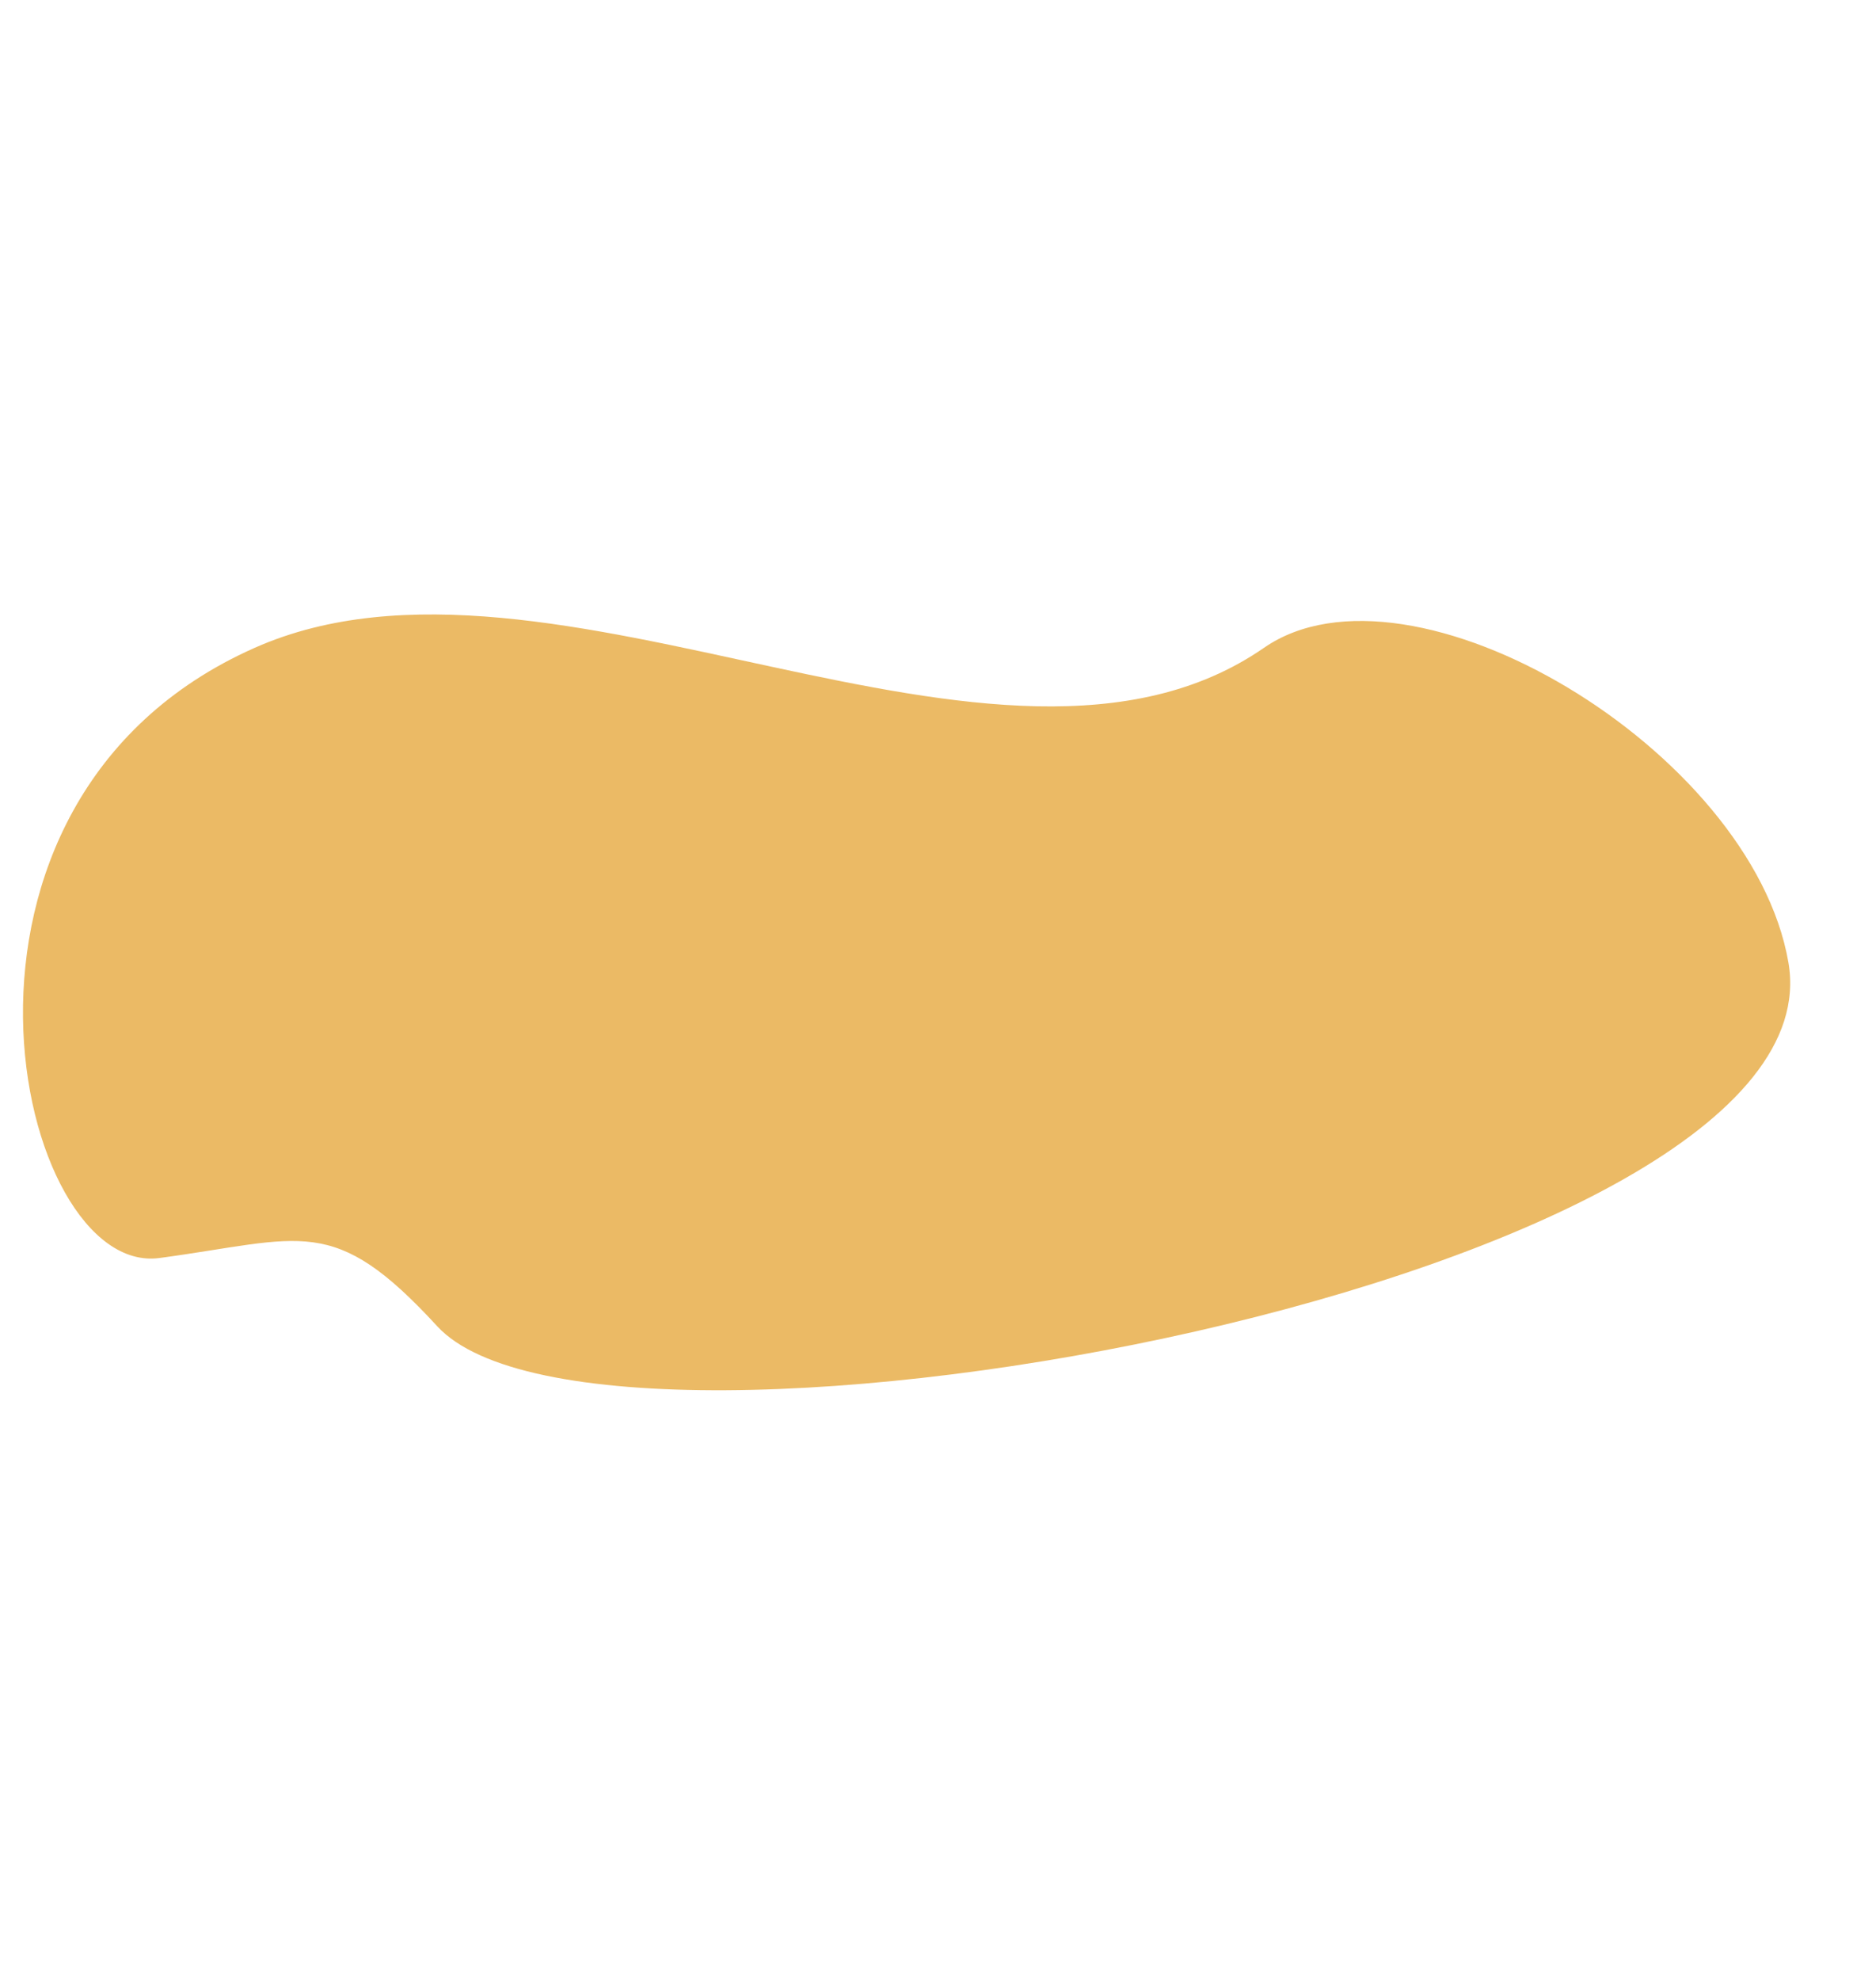 <svg width="777" height="820" fill="none" xmlns="http://www.w3.org/2000/svg"><path d="M181.09 549.18c68.572 74.618 582.443-18.68 559.636-150.62-15.222-88.06-156.512-172.278-217.193-130.321-109.353 75.61-294.796-54.593-418-.001-143.84 63.737-99 260.69-39.5 252.691 59.5-8 71.866-18.748 115.057 28.251z" fill="#E5A73A" fill-opacity=".78"/></svg>